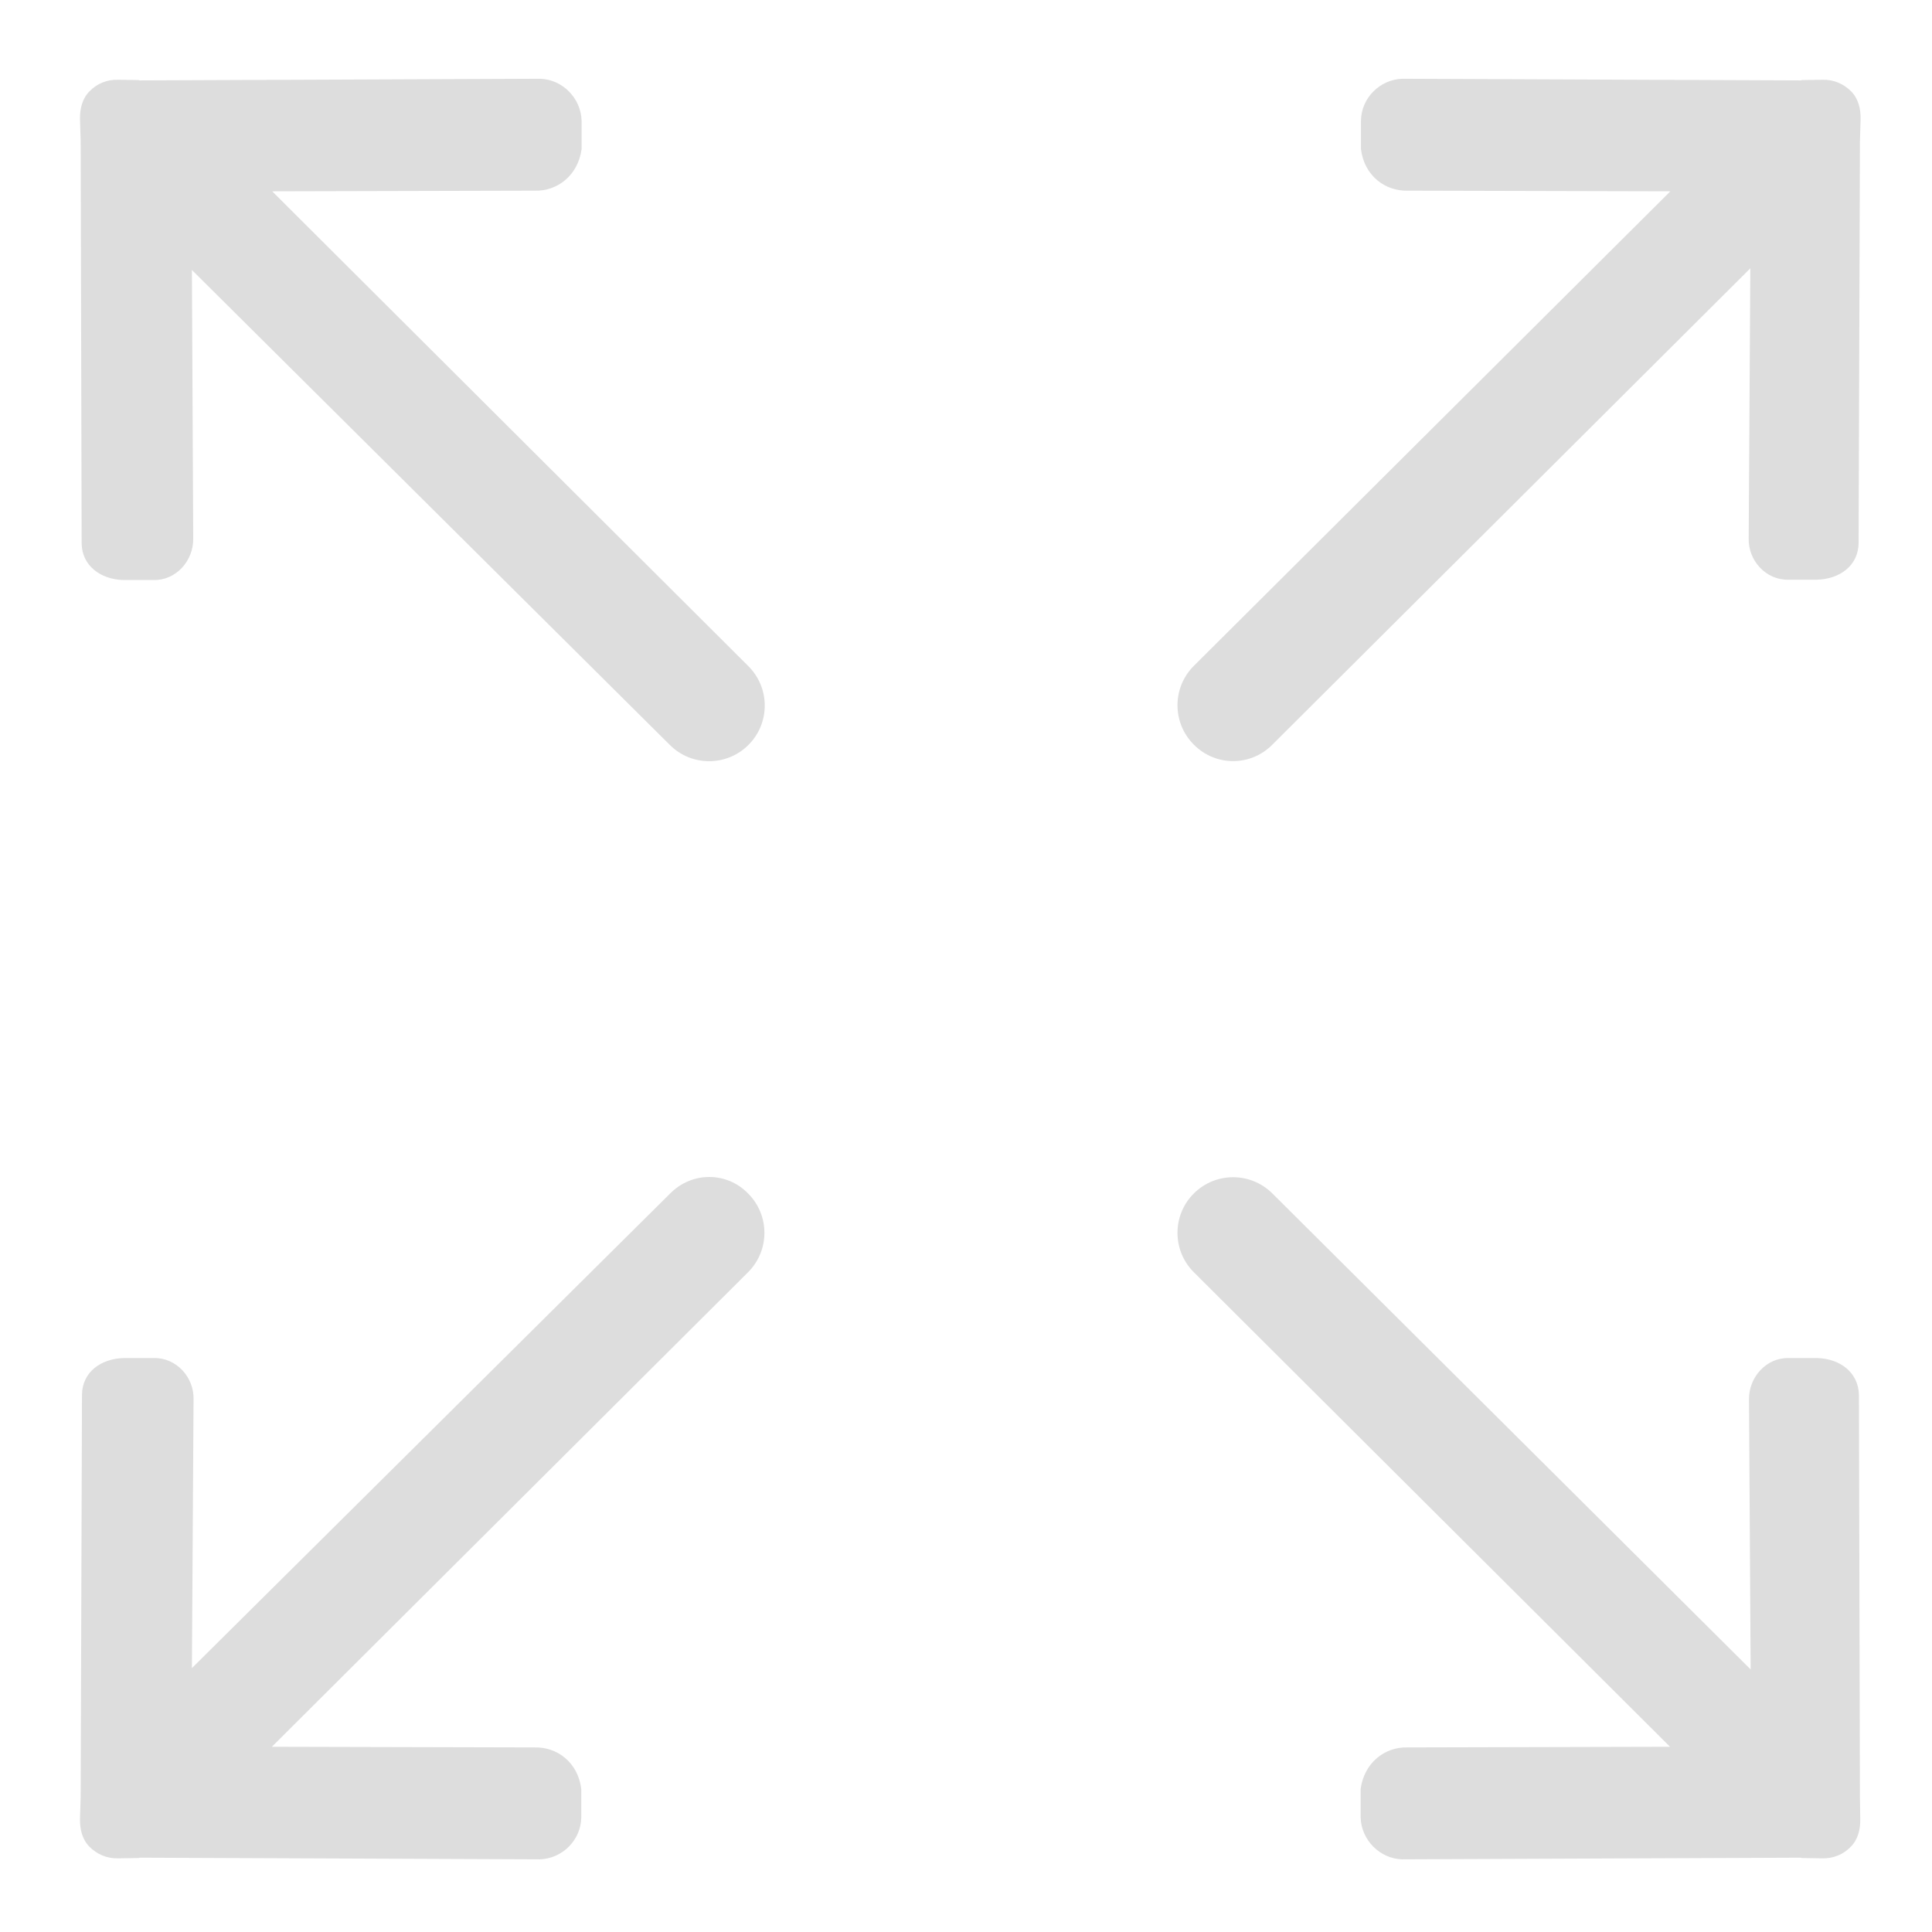 <?xml version="1.0" standalone="no"?><!DOCTYPE svg PUBLIC "-//W3C//DTD SVG 1.1//EN" "http://www.w3.org/Graphics/SVG/1.1/DTD/svg11.dtd"><svg t="1590572292691" class="icon" viewBox="0 0 1024 1024" version="1.1" xmlns="http://www.w3.org/2000/svg" p-id="4448" width="32" height="32" xmlns:xlink="http://www.w3.org/1999/xlink"><defs><style type="text/css"></style></defs><path d="M674.414 394.644l253.292-252.418-0.868 143.044c-0.348 11.864 9.244 22.327 21.106 21.979h15.177c11.864-0.349 21.804-7.326 21.979-19.364l0.699-212.995c0-0.175 0.348-11.338 0.348-11.338 0.175-5.929-1.222-11.338-5.060-15.177-3.838-3.838-9.067-6.279-15.177-6.106l-10.816 0.175c-0.174 0-0.344 0-0.52 0.175l-211.252-0.875c-11.864 0.349-21.804 10.122-21.979 22.156v15.177c1.747 14.129 12.907 22.329 24.77 21.979l139.205 0.349-252.593 251.549c-11.514 11.514-11.514 30.177 0 41.689 11.514 11.688 30.18 11.688 41.693 0h-0.004zM355.18 632.585l-253.465 251.551 0.873-142.352c0.349-11.859-9.248-22.323-21.11-21.979h-16.046c-11.864 0.349-21.804 7.327-21.979 19.365l-0.699 213.17c0 0.175-0.348 11.338-0.348 11.338-0.175 5.936 1.222 11.338 5.055 15.177 3.838 3.838 9.073 6.279 15.177 6.106l10.815-0.175c0.175 0 0.349 0 0.525-0.175l212.125 0.874c11.859-0.349 21.804-10.117 21.979-22.156v-15.176c-1.746-14.129-12.91-22.329-24.775-21.979l-139.206-0.349 252.419-251.543c11.514-11.514 11.514-30.181 0-41.693-11.334-11.688-29.824-11.688-41.34 0.001v0zM985.799 952.339l-0.524-213.17c-0.349-11.865-10.122-19.016-21.98-19.365h-15.176c-11.865-0.344-21.283 10.122-21.111 21.979l0.874 143.049-253.466-252.247c-11.514-11.514-30.18-11.514-41.693 0-11.509 11.513-11.509 30.18 0 41.693l252.422 251.542-139.205 0.349c-11.864-0.349-22.852 8.024-24.774 21.979v15.177c0.348 11.864 10.122 21.804 21.979 22.156l211.253-0.874c0.174 0 0.348 0.175 0.524 0.175l10.816 0.175c5.928 0.174 11.338-2.093 15.176-6.106 3.838-3.838 5.232-9.243 5.056-15.177 0 0-0.175-11.164-0.175-11.338h0.005zM144.282 101.407l139.205-0.349c11.859 0.349 22.848-8.024 24.77-21.979v-15.179c-0.349-11.864-10.117-21.804-21.979-22.156l-212.296 0.874c-0.175 0-0.349-0.175-0.525-0.175l-10.814-0.175c-5.936-0.174-11.338 2.093-15.177 6.106-3.838 3.838-5.237 9.243-5.055 15.177 0 0 0.348 11.164 0.348 11.338l0.52 213.17c0.175 11.86 10.122 19.016 21.979 19.36h16.051c11.864 0.348 21.282-10.117 21.105-21.979l-0.698-142.346 253.296 251.725c11.508 11.514 30.176 11.514 41.688 0 11.514-11.514 11.514-30.18 0-41.693l-252.419-251.716zM144.282 101.407z" p-id="4449" fill="#dddddd"></path></svg>